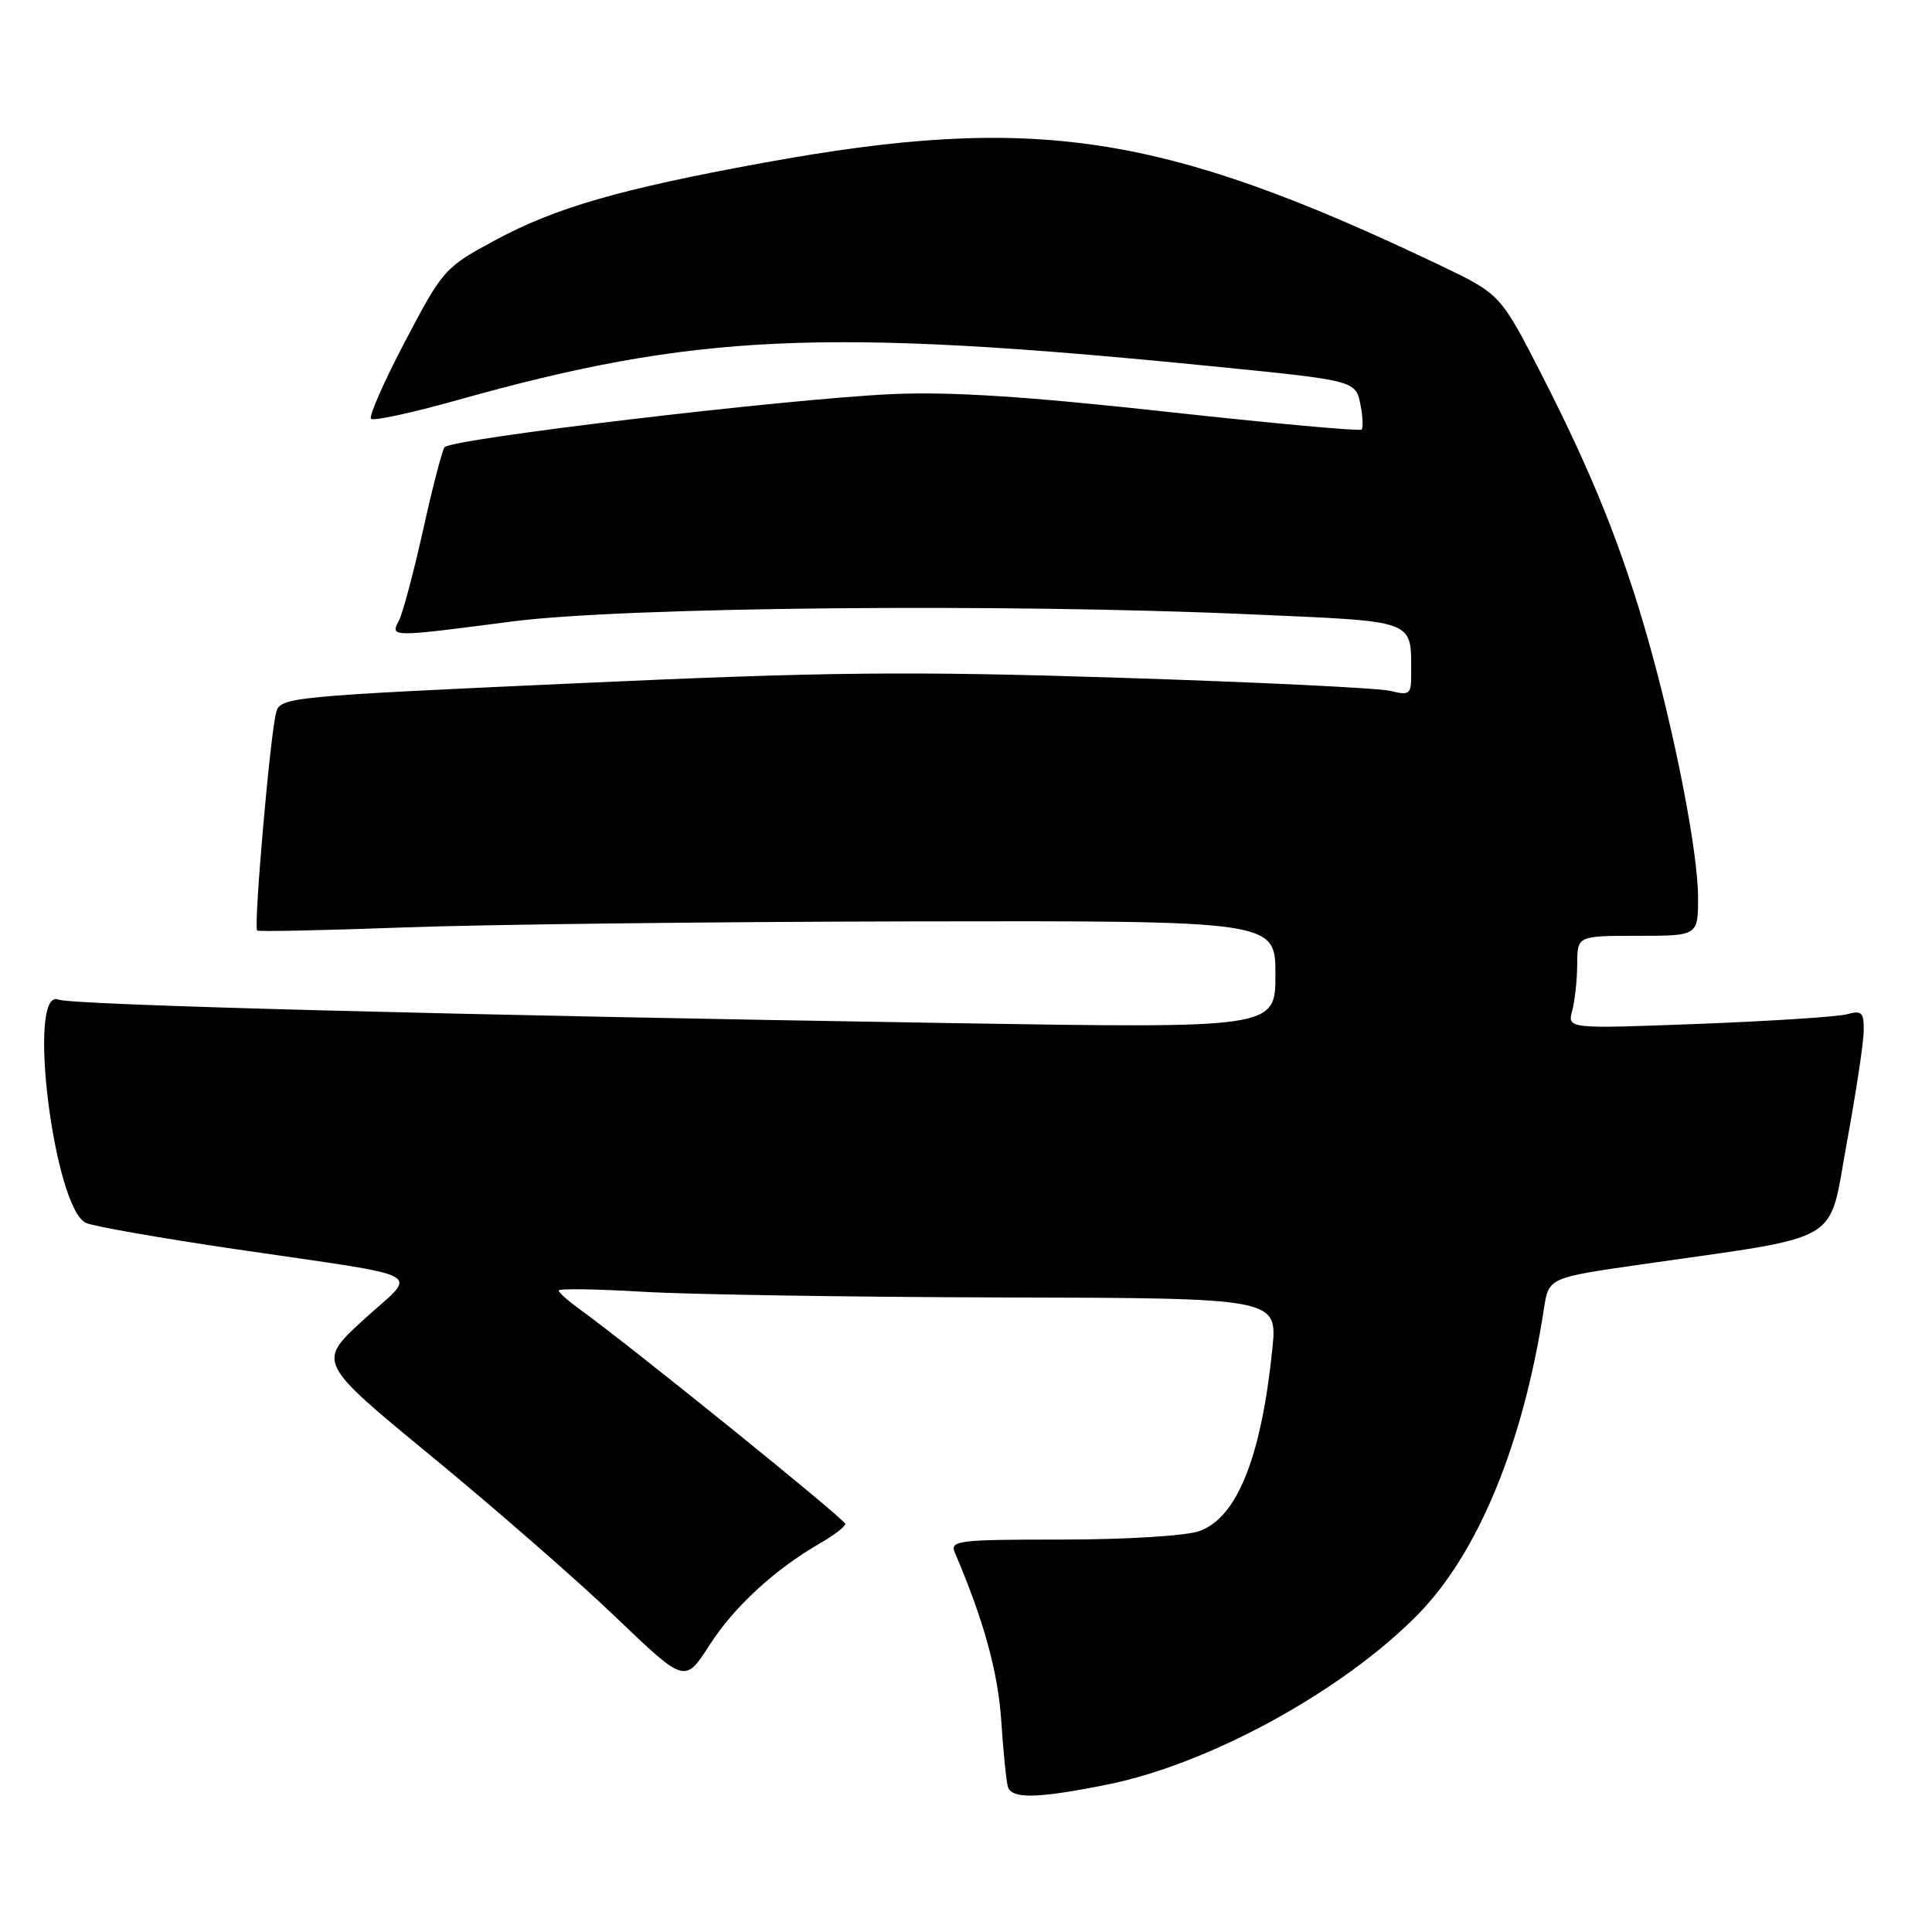 <?xml version="1.0" encoding="UTF-8" standalone="no"?>
<!DOCTYPE svg PUBLIC "-//W3C//DTD SVG 1.1//EN" "http://www.w3.org/Graphics/SVG/1.1/DTD/svg11.dtd" >
<svg xmlns="http://www.w3.org/2000/svg" xmlns:xlink="http://www.w3.org/1999/xlink" version="1.1" viewBox="0 0 256 256">
 <g >
 <path fill="currentColor"
d=" M 146.79 236.45 C 160.26 233.73 177.89 224.08 187.85 213.96 C 195.84 205.84 201.83 191.33 204.58 173.40 C 205.21 169.31 205.21 169.31 217.35 167.56 C 244.71 163.62 242.19 165.10 244.70 151.50 C 245.91 144.90 246.93 138.21 246.95 136.63 C 246.99 134.14 246.71 133.85 244.75 134.39 C 243.51 134.73 234.67 135.30 225.09 135.67 C 207.68 136.33 207.68 136.33 208.33 133.91 C 208.68 132.59 208.98 129.81 208.99 127.75 C 209.00 124.00 209.00 124.00 217.00 124.00 C 225.00 124.00 225.00 124.00 225.00 118.91 C 225.00 112.95 221.95 97.28 218.31 84.50 C 214.88 72.47 210.95 62.70 204.32 49.73 C 198.81 38.97 198.81 38.97 190.66 35.08 C 153.86 17.54 137.07 15.01 101.00 21.60 C 82.19 25.04 73.60 27.52 65.65 31.81 C 58.94 35.42 58.68 35.70 53.69 45.21 C 50.88 50.55 48.85 55.18 49.16 55.49 C 49.48 55.81 54.58 54.71 60.51 53.04 C 92.11 44.17 109.08 43.40 160.50 48.52 C 179.78 50.44 179.65 50.41 180.29 53.74 C 180.58 55.26 180.64 56.69 180.41 56.92 C 180.18 57.16 168.50 56.09 154.47 54.55 C 136.00 52.52 125.99 51.88 118.23 52.22 C 104.36 52.84 59.68 58.14 58.90 59.27 C 58.57 59.74 57.28 64.71 56.04 70.32 C 54.79 75.92 53.36 81.29 52.85 82.25 C 51.69 84.45 51.73 84.45 67.84 82.35 C 82.62 80.43 132.87 79.94 165.67 81.40 C 188.00 82.39 186.95 82.00 186.99 89.37 C 187.00 91.99 186.77 92.18 184.25 91.55 C 182.74 91.17 166.65 90.39 148.50 89.81 C 120.48 88.91 109.59 89.02 76.32 90.54 C 38.18 92.27 37.13 92.38 36.59 94.41 C 35.79 97.38 33.57 122.93 34.08 123.30 C 34.31 123.46 43.05 123.28 53.50 122.89 C 63.95 122.50 94.21 122.14 120.75 122.09 C 169.00 122.00 169.00 122.00 169.00 129.13 C 169.00 136.26 169.00 136.26 126.25 135.57 C 59.97 134.50 9.62 133.18 7.73 132.45 C 3.48 130.82 7.17 160.30 11.43 162.06 C 12.57 162.53 21.38 164.07 31.00 165.49 C 57.52 169.40 55.42 168.25 48.18 174.87 C 42.02 180.50 42.02 180.50 57.22 193.00 C 65.58 199.88 76.55 209.45 81.59 214.28 C 90.75 223.06 90.75 223.06 94.01 217.99 C 97.27 212.90 102.70 207.91 108.75 204.44 C 110.54 203.41 112.00 202.28 112.00 201.92 C 112.00 201.33 83.55 178.34 76.78 173.46 C 75.29 172.38 74.05 171.28 74.03 171.00 C 74.01 170.72 79.06 170.80 85.25 171.17 C 91.44 171.53 112.87 171.87 132.89 171.92 C 169.28 172.00 169.28 172.00 168.59 178.75 C 167.12 193.13 163.90 201.14 158.89 202.89 C 157.10 203.51 149.13 204.00 140.74 204.00 C 126.88 204.00 125.84 204.13 126.53 205.75 C 130.35 214.68 132.24 221.55 132.67 228.00 C 132.94 232.12 133.34 236.06 133.55 236.75 C 134.06 238.40 137.46 238.33 146.79 236.45 Z "/>
</g>
</svg>